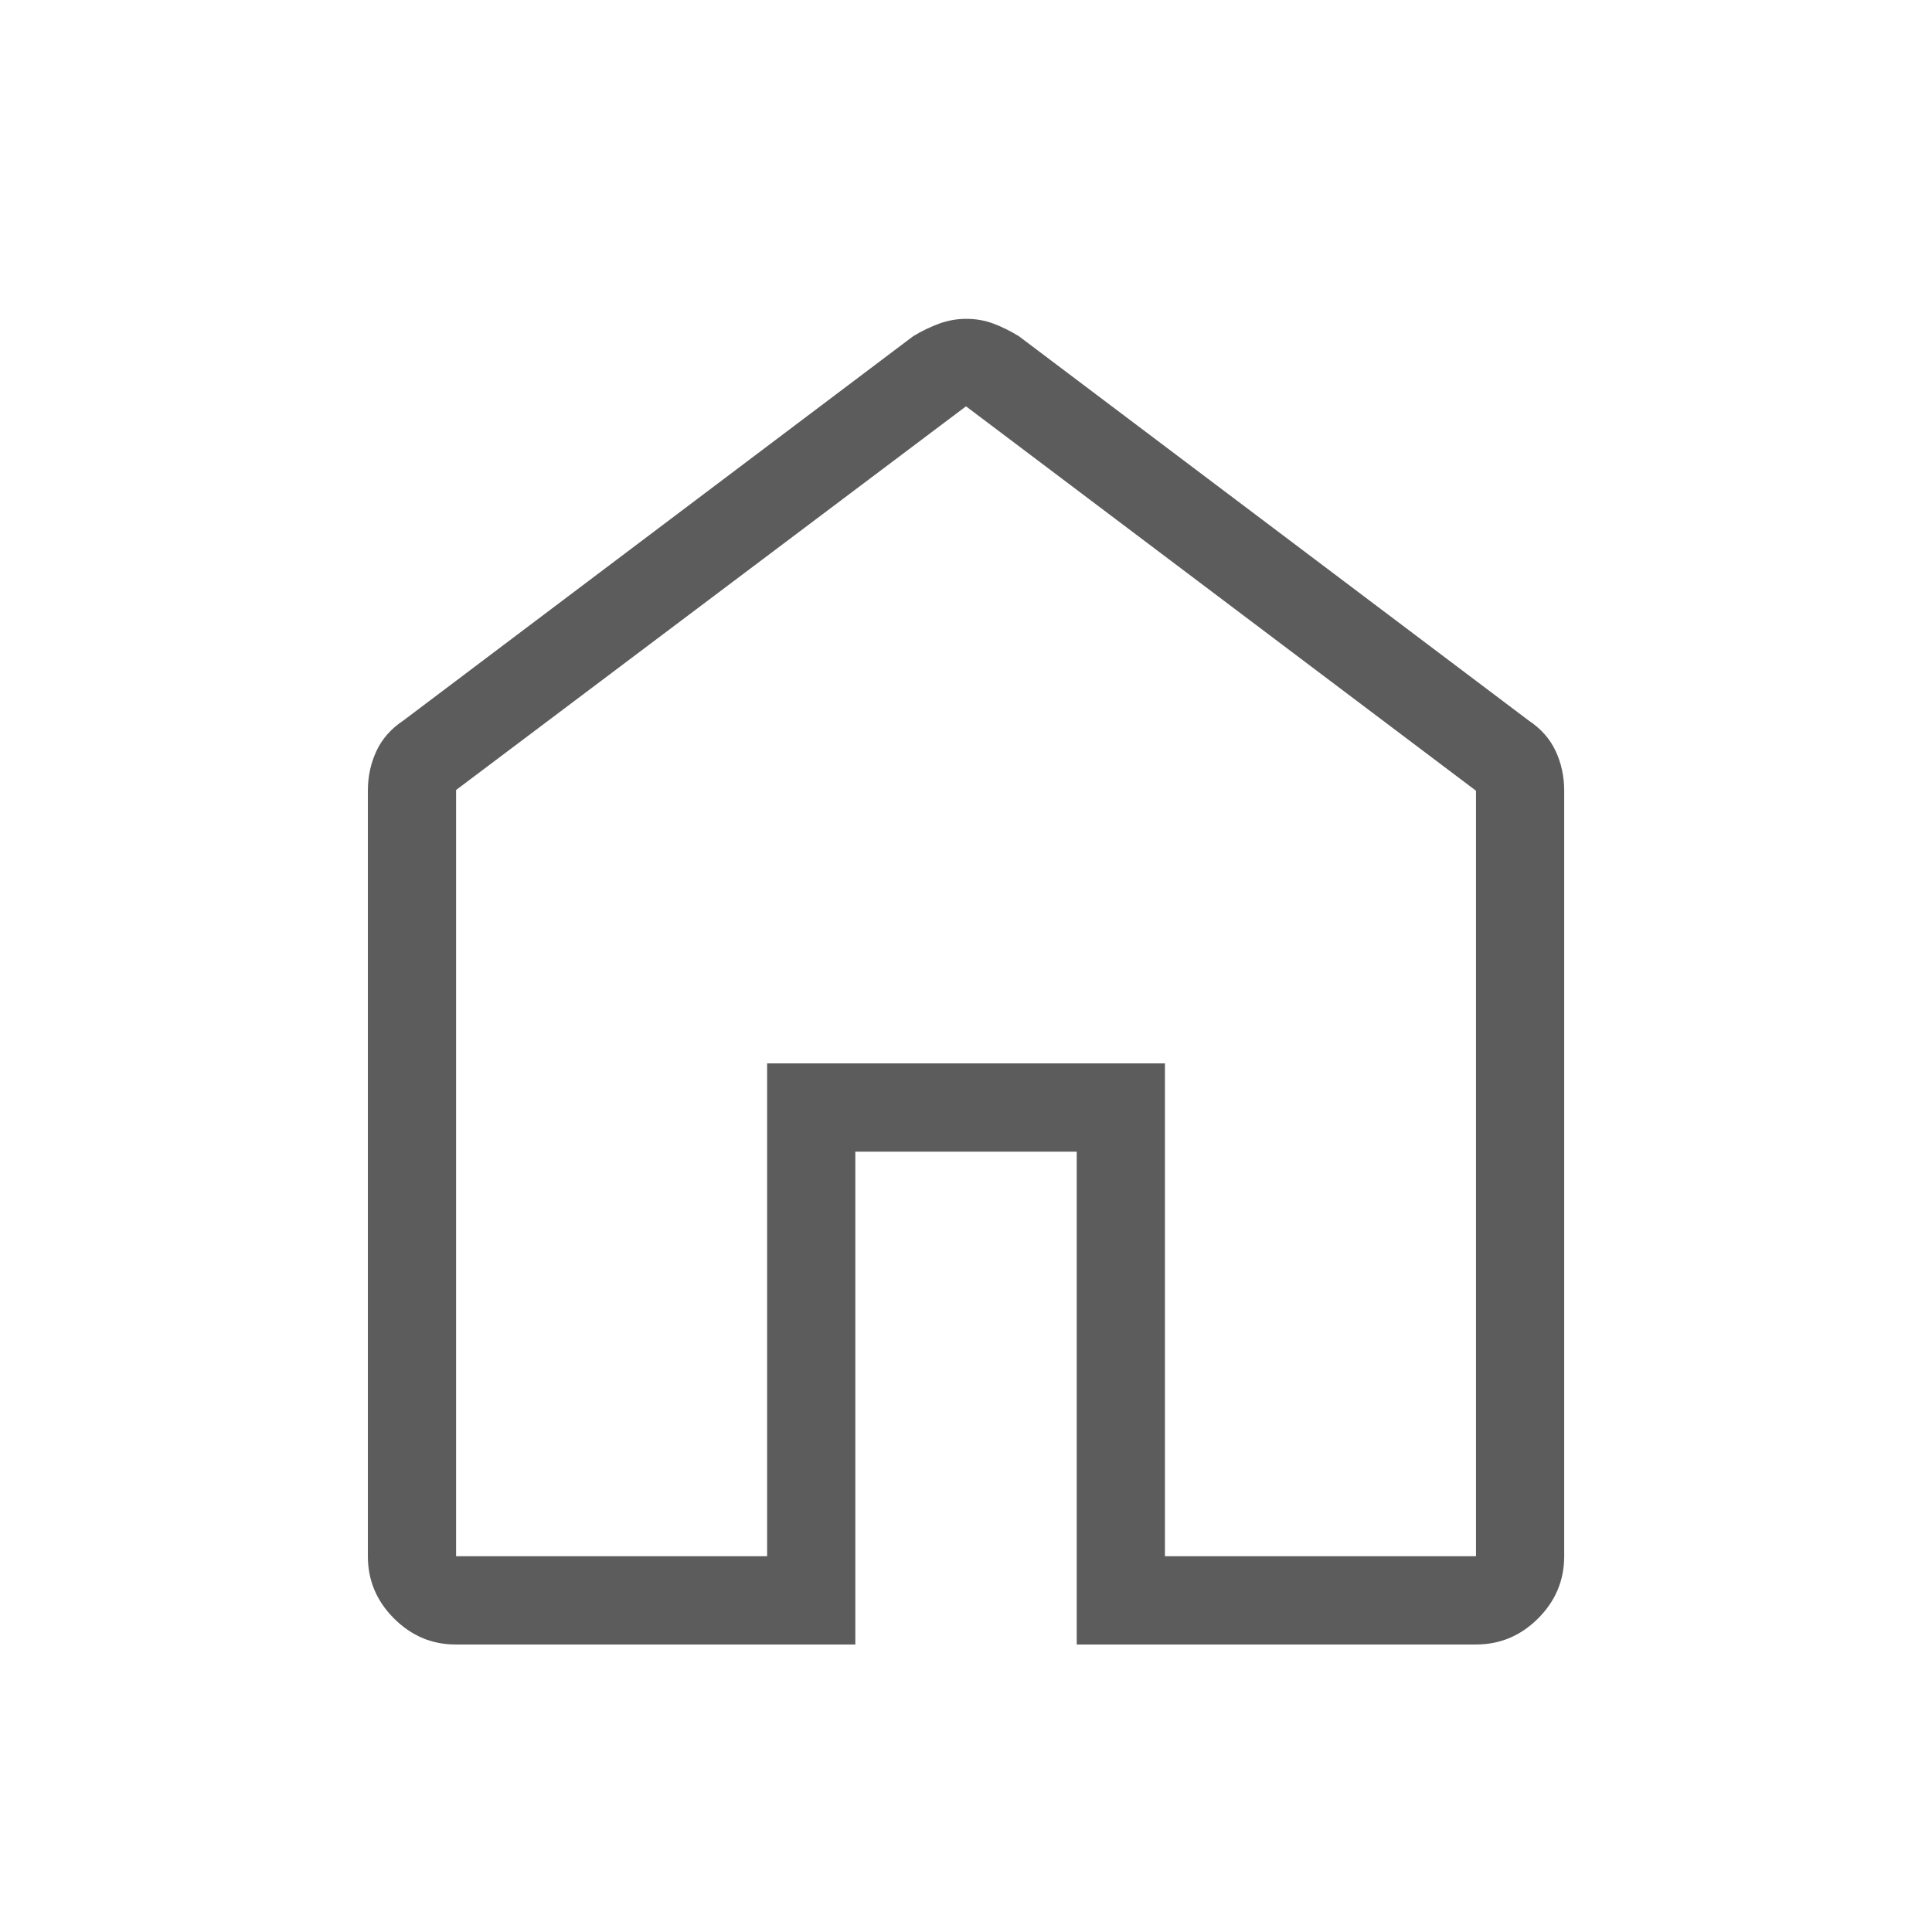 <svg width="32" height="32" viewBox="0 0 32 32" fill="none" xmlns="http://www.w3.org/2000/svg">
<path d="M7.554 25.776H12.706V17.613H19.295V25.776H24.447V13.097L16 6.73L7.554 13.085V25.776ZM7.544 27.238C7.153 27.238 6.814 27.094 6.525 26.806C6.237 26.518 6.093 26.175 6.093 25.776V13.097C6.093 12.862 6.14 12.643 6.234 12.441C6.328 12.239 6.476 12.07 6.68 11.935L15.126 5.568C15.272 5.48 15.416 5.411 15.559 5.359C15.702 5.307 15.852 5.281 16.007 5.281C16.163 5.281 16.311 5.307 16.451 5.359C16.59 5.411 16.732 5.48 16.875 5.568L25.321 11.935C25.524 12.07 25.673 12.239 25.767 12.441C25.861 12.643 25.908 12.862 25.908 13.097V25.776C25.908 26.175 25.764 26.518 25.476 26.806C25.188 27.094 24.845 27.238 24.447 27.238H17.834V19.075H14.167V27.238H7.544Z" fill="#5C5C5C"/>
</svg>
